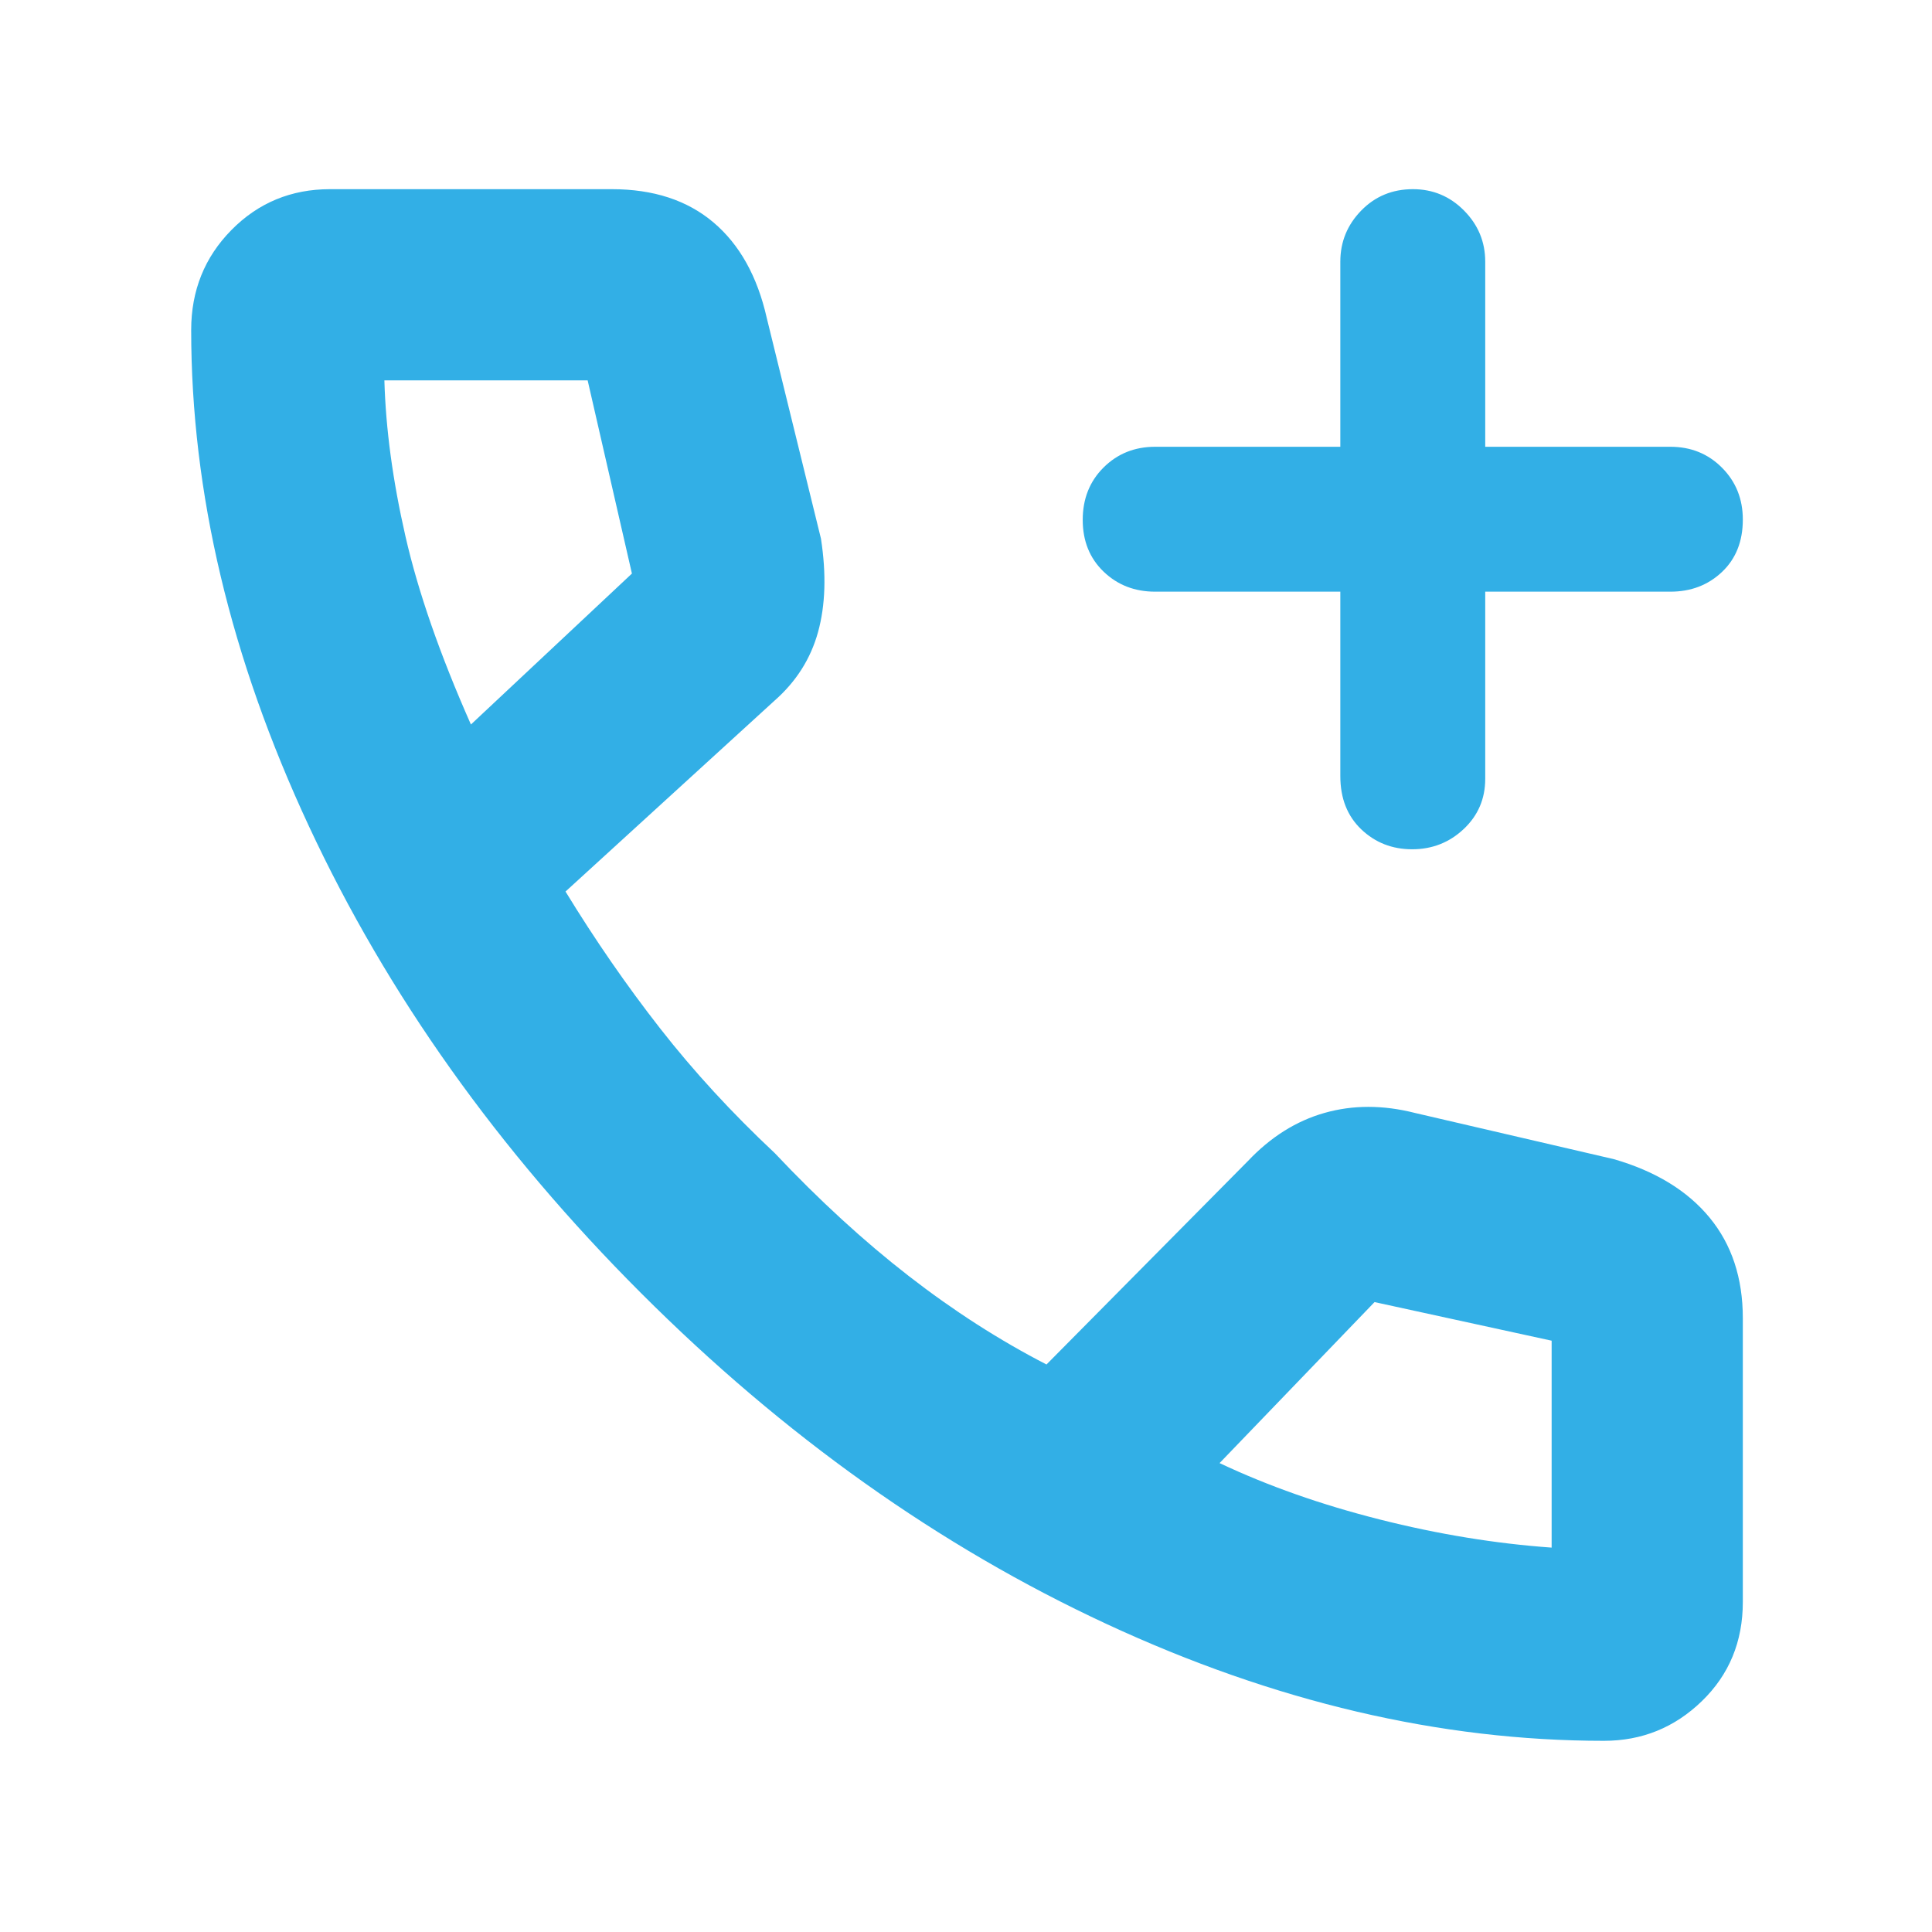 <svg xmlns="http://www.w3.org/2000/svg" height="48" viewBox="0 -960 960 960" width="48"><path fill="rgb(50, 175, 230)" d="M666-666h-92q-15.3 0-25.65-9.98-10.35-9.97-10.35-25.7 0-15.72 10.35-26.02Q558.7-738 574-738h92v-92q0-14.72 10.37-25.36Q686.74-866 702.07-866q14.9 0 25.42 10.64Q738-844.72 738-830v92h92q15.3 0 25.65 10.4Q866-717.2 866-701.82q0 16.22-10.35 26.02T830-666h-92v93q0 14.87-10.69 24.94Q716.61-538 701.7-538t-25.31-9.92Q666-557.85 666-574.35V-666ZM797-95q-122.1 0-247.05-58Q425-211 318.5-317.5 212-424 153.5-549.46 95-674.92 95-796q0-29.43 20-49.71Q135-866 164-866h140q31 0 50.5 16.5T381-802l26.93 109.64Q412-666 406.5-646t-21.73 34.23L281-517q22 36 47 68t57 62q33 35 66.5 61t68.5 44l100-101q17-18 38.15-24t44.85 0l99 23q31 9 47.5 29.04Q866-334.91 866-305v141q0 29.57-20.36 49.29Q825.29-95 797-95ZM234-600l80-75-22-96H191q1 36 10.46 77.44Q210.91-652.12 234-600Zm372 367q36 17 79.5 28t85.5 14v-102.82L683-313l-77 80ZM234-600Zm372 367Z"/></svg>